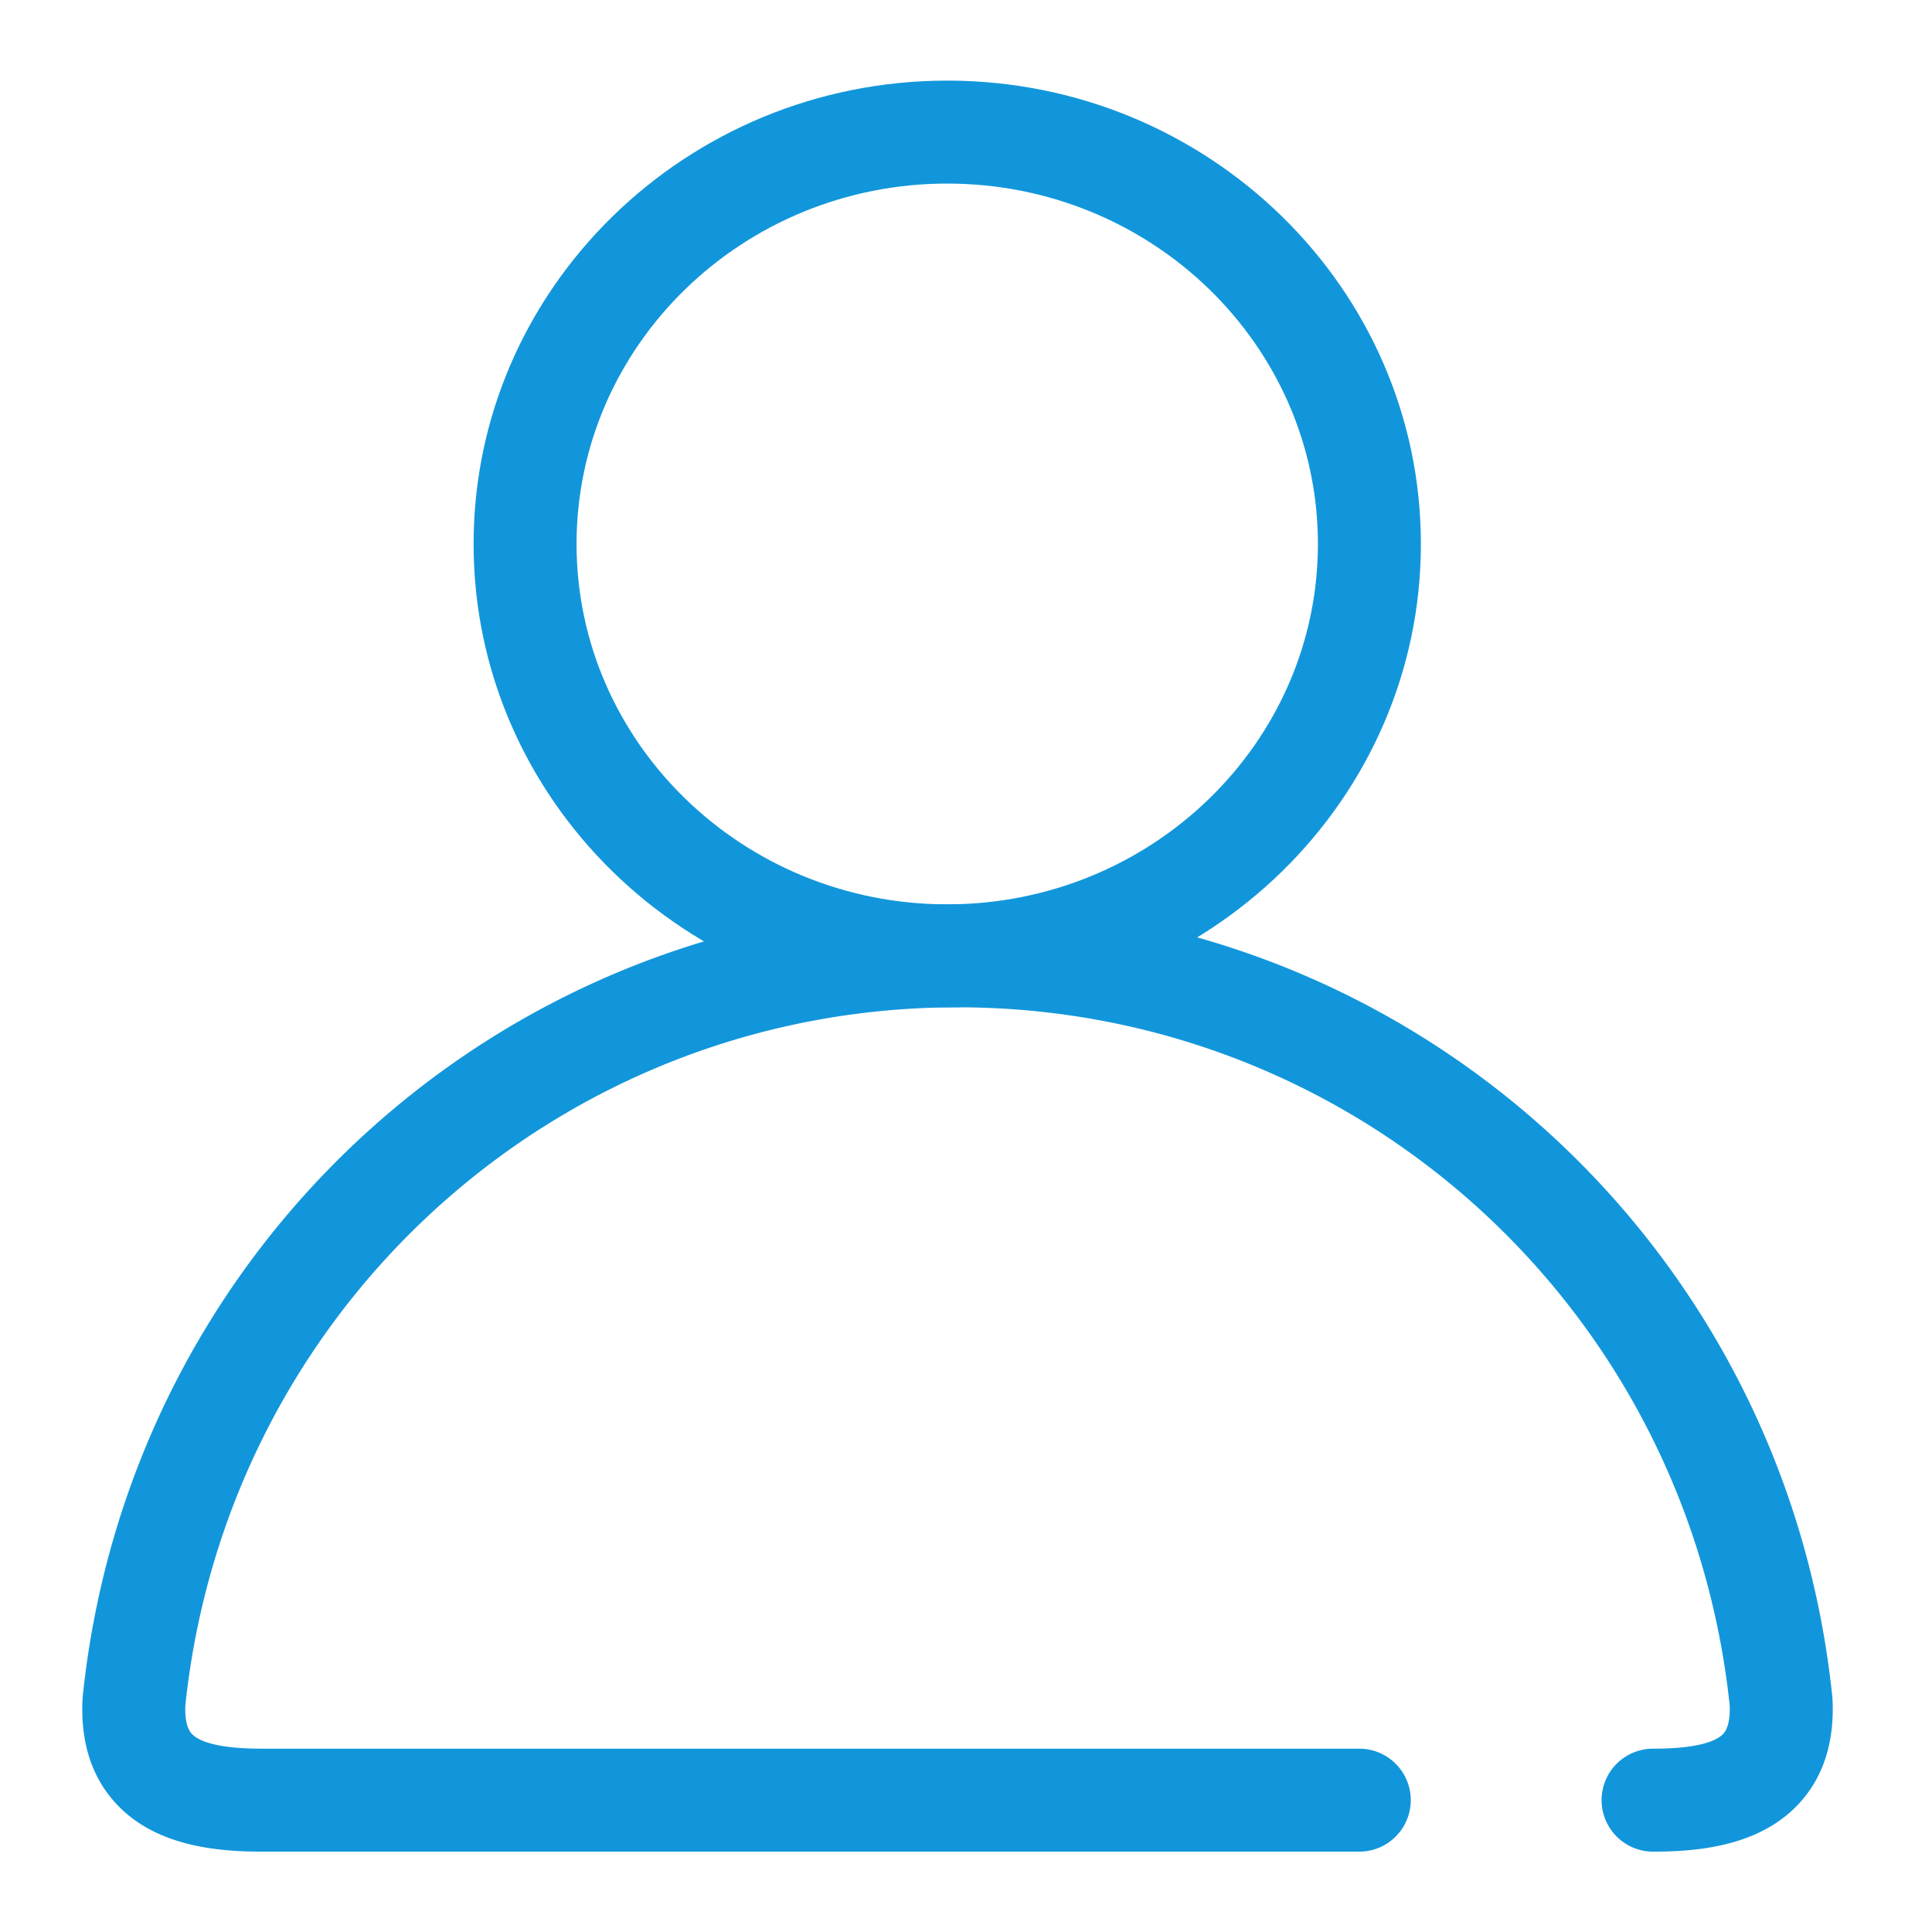 <svg class="svg-icon" style="width: 1em; height: 1em;vertical-align: middle;fill: currentColor;overflow: hidden;" viewBox="0 0 1024 1024" version="1.1" xmlns="http://www.w3.org/2000/svg"><path d="M502.056 533.895c-138.423 0-251.044-110.175-251.044-245.586s112.62-245.586 251.044-245.586c138.434 0 251.044 110.164 251.044 245.586s-112.62 245.586-251.044 245.586z m0-436.597c-108.331 0-196.469 85.693-196.469 191.011s88.138 191.011 196.469 191.011 196.469-85.693 196.469-191.011-88.149-191.011-196.469-191.011z" fill="#1296db" /><path d="M876.166 981.408a27.287 27.287 0 1 1 0-54.575c24.559 0 33.76-4.257 37.133-7.815 3.209-3.373 3.678-9.965 3.471-15.15-22.288-210.975-198.095-369.973-409.266-369.973s-386.978 158.998-409.266 369.973c-0.207 5.185 0.273 11.777 3.471 15.15 3.384 3.569 12.574 7.815 37.122 7.815h581.613a27.287 27.287 0 1 1 0 54.575h-581.613c-22.812 0-55.579-2.565-76.699-24.799-13.393-14.091-19.57-32.985-18.381-56.179l0.109-1.408c24.842-239.266 224.16-419.701 463.634-419.701 239.474 0 438.791 180.435 463.634 419.701l0.12 1.408c1.19 23.194-4.999 42.088-18.392 56.179-21.099 22.234-53.865 24.799-76.688 24.799z" fill="#1296db" /></svg>